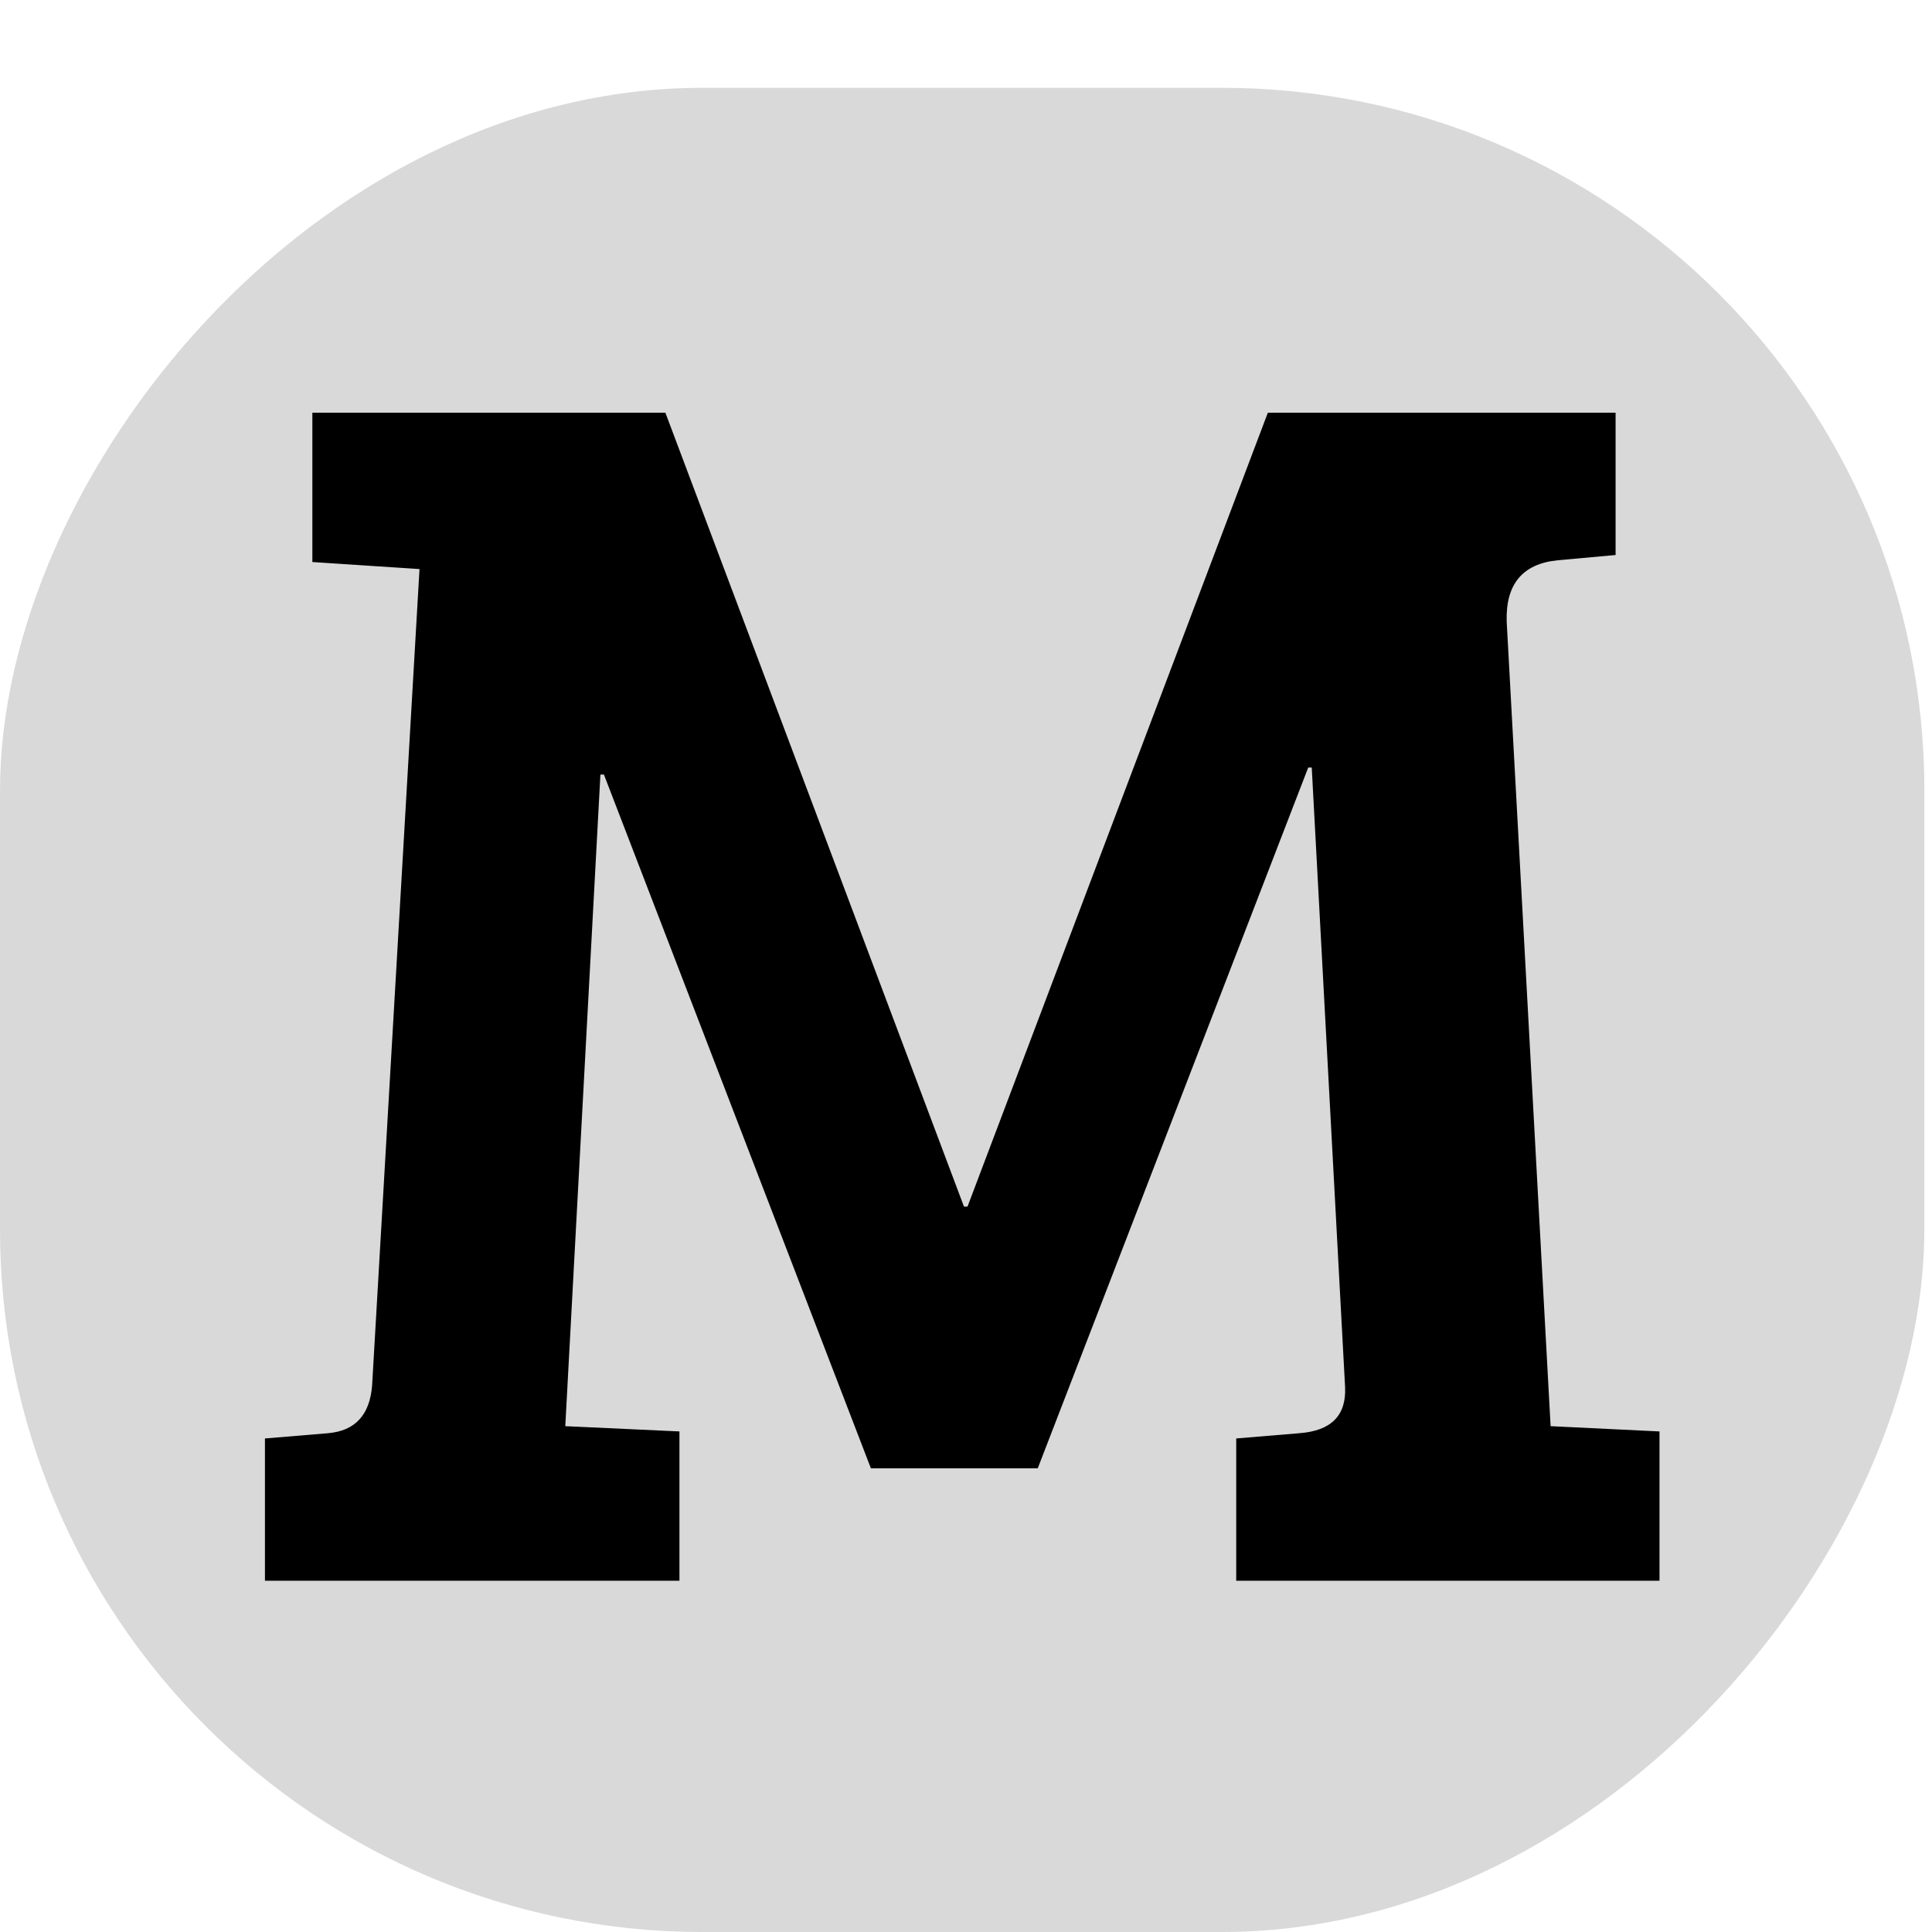 <svg width="22" height="22" viewBox="0 0 22 22" fill="none" xmlns="http://www.w3.org/2000/svg">
<rect width="21.913" height="21" rx="8" transform="matrix(-1 0 0 1 21.913 1)" fill="#D9D9D9"/>
<path d="M7.577 4.7L10.977 13.74H11.017L14.437 4.7H18.397V6.32L17.737 6.38C17.337 6.42 17.143 6.653 17.157 7.08L17.657 16.24L18.897 16.3V18H14.077V16.38L14.797 16.32C15.157 16.293 15.33 16.12 15.317 15.8L14.937 8.74H14.897L11.817 16.72H9.917L6.877 8.82H6.837L6.437 16.24L7.737 16.3V18H3.017V16.38L3.737 16.32C4.043 16.293 4.21 16.113 4.237 15.78L4.777 6.48L3.557 6.4V4.7H7.577Z" fill="black"/>
</svg>
